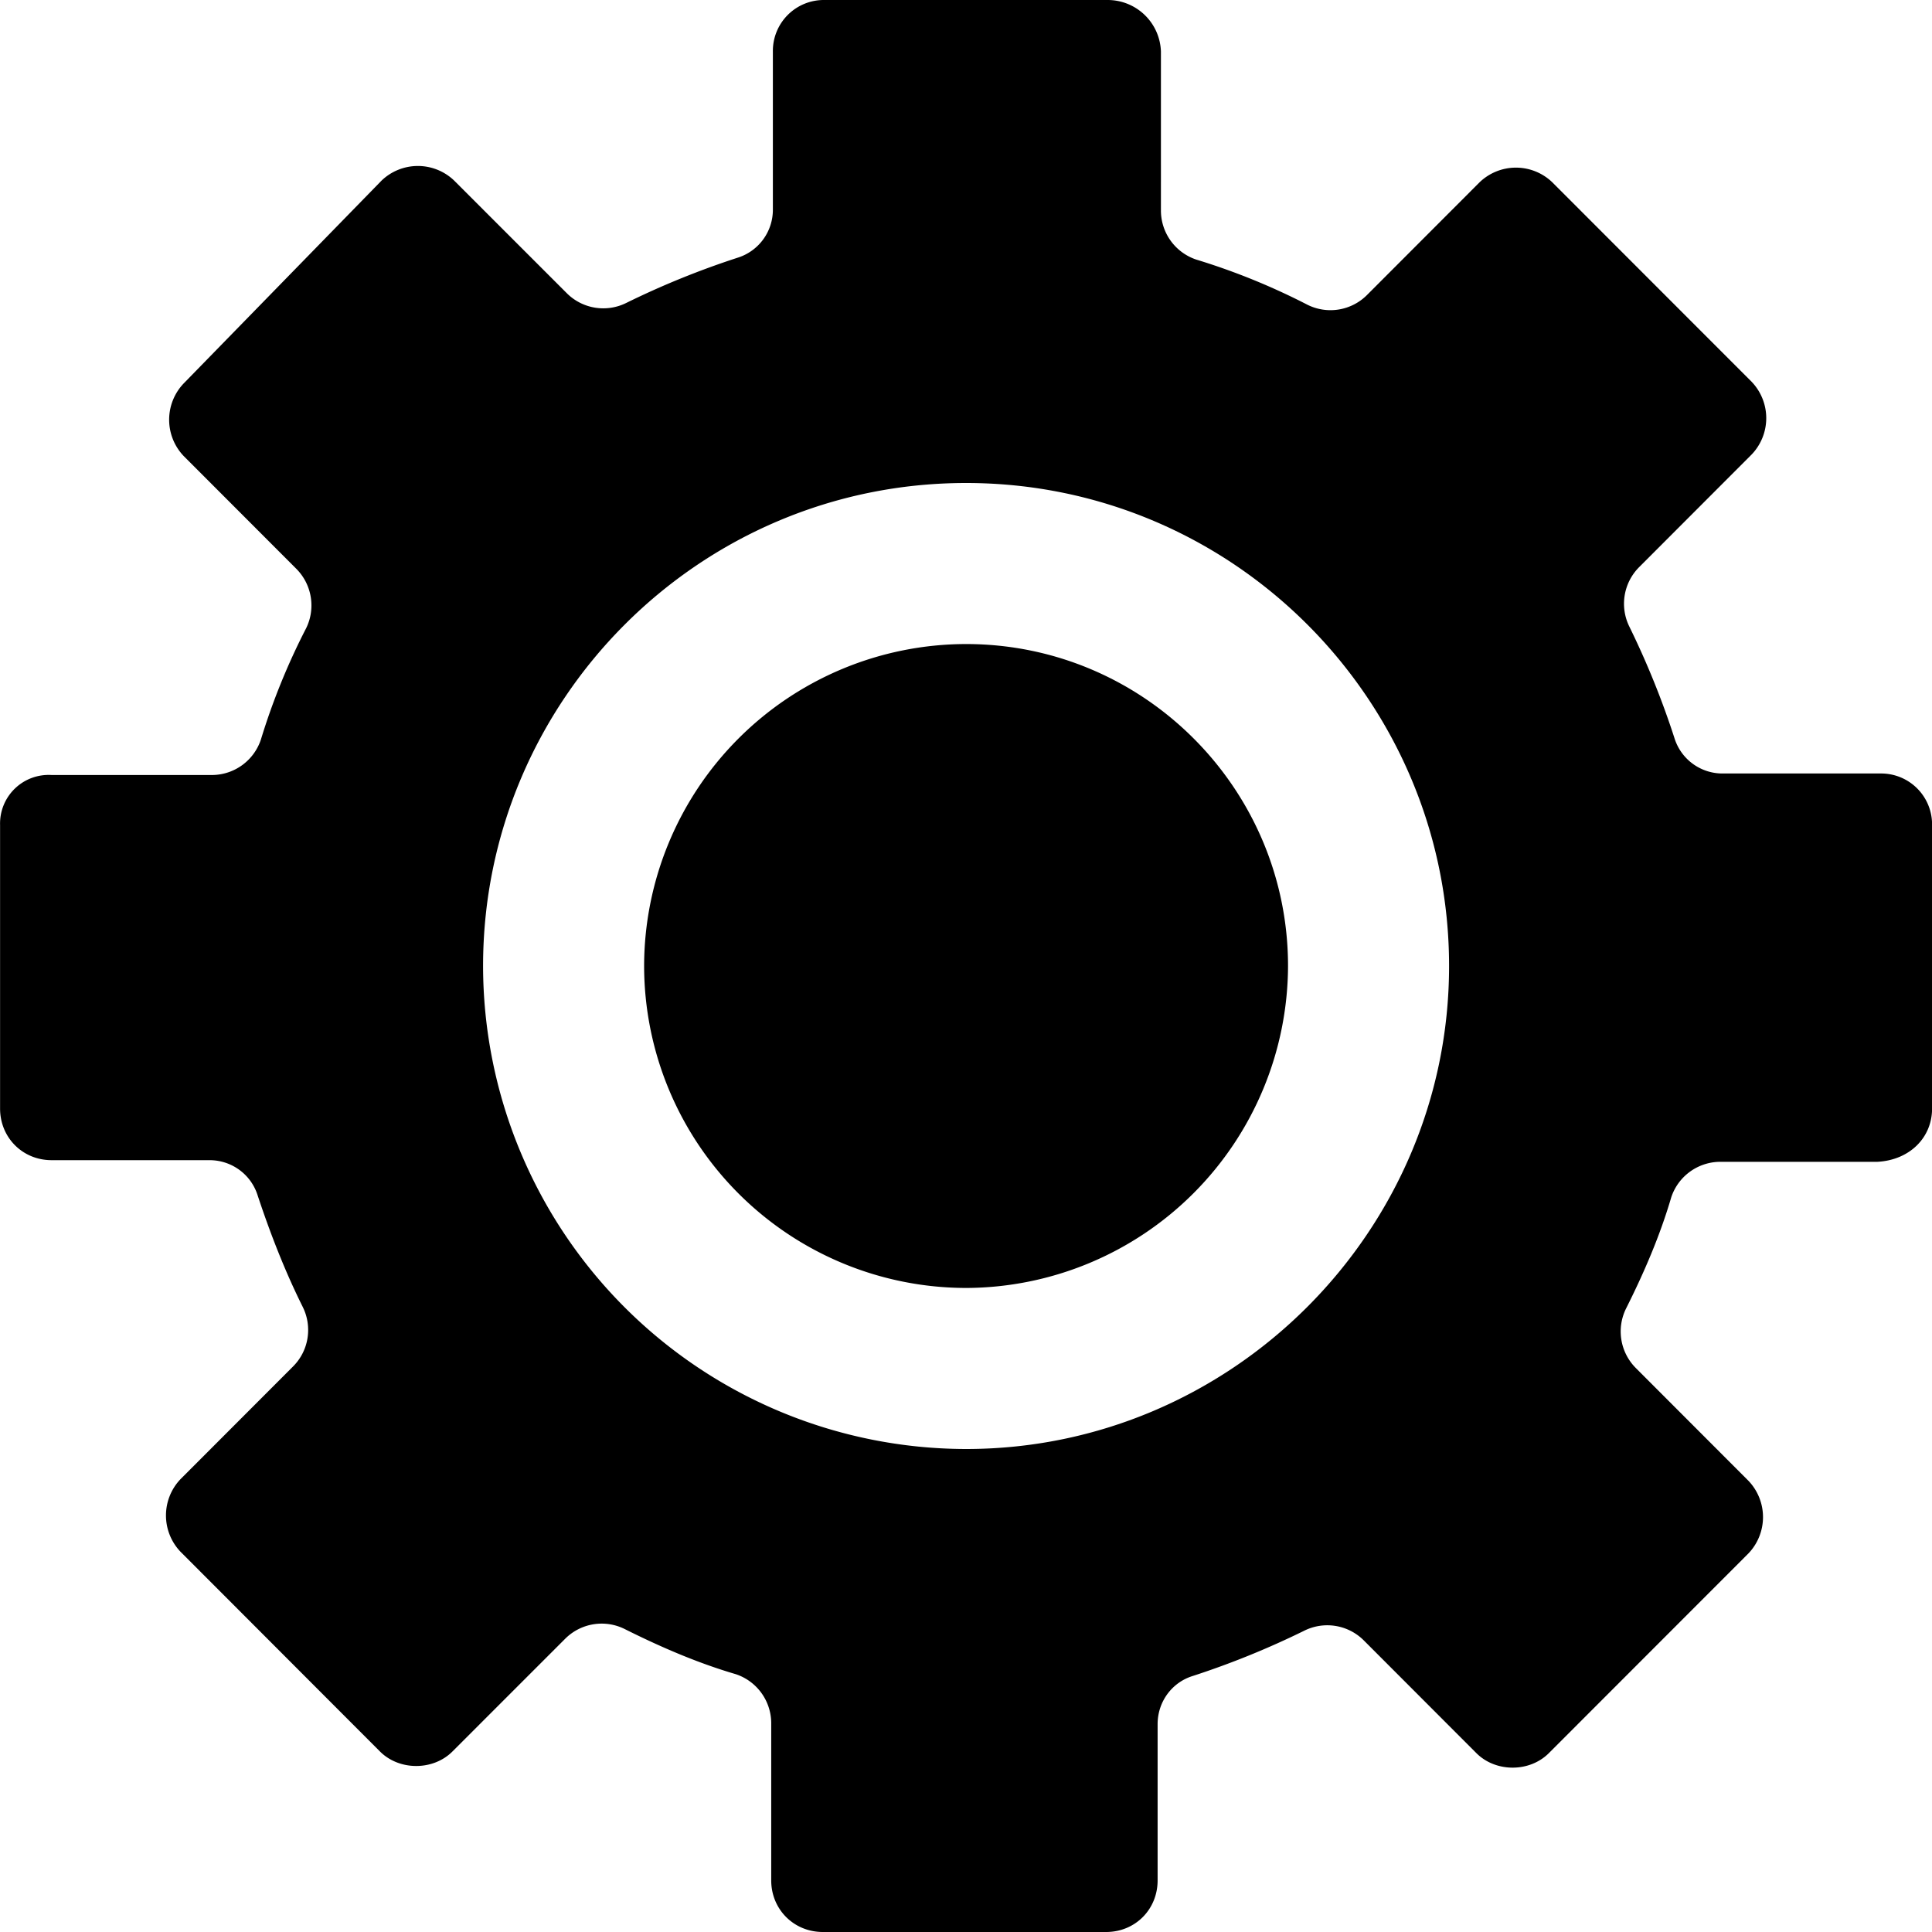 <?xml version="1.0" standalone="no"?><!DOCTYPE svg PUBLIC "-//W3C//DTD SVG 1.1//EN" "http://www.w3.org/Graphics/SVG/1.1/DTD/svg11.dtd"><svg t="1544681429221" class="icon" style="" viewBox="0 0 1024 1024" version="1.1" xmlns="http://www.w3.org/2000/svg" p-id="14638" xmlns:xlink="http://www.w3.org/1999/xlink" width="200" height="200"><defs><style type="text/css"></style></defs><path d="M1024.039 587.557V437.248a26.99 26.99 0 0 0-27.282-27.282h-83.675a26.624 26.624 0 0 1-25.6-18.798 447.634 447.634 0 0 0-23.845-58.953 27.429 27.429 0 0 1 5.12-31.598l59.685-59.758a27.867 27.867 0 0 0 0-38.473L822.677 96.549a27.794 27.794 0 0 0-38.4 0l-59.758 59.831a27.355 27.355 0 0 1-31.598 5.12 354.304 354.304 0 0 0-58.88-23.918 27.429 27.429 0 0 1-18.725-25.6V27.356A28.233 28.233 0 0 0 587.158 0.001H436.922A26.99 26.99 0 0 0 409.64 27.356v83.675a26.624 26.624 0 0 1-18.798 25.6 446.903 446.903 0 0 0-58.88 23.918 27.355 27.355 0 0 1-31.525-5.12l-59.758-59.758a27.794 27.794 0 0 0-38.4 0L97.32 203.265a27.867 27.867 0 0 0 0 38.4l59.758 59.831c8.485 8.558 10.24 21.358 5.12 31.598a354.962 354.962 0 0 0-23.918 58.88 27.429 27.429 0 0 1-25.6 18.798H27.322A25.746 25.746 0 0 0 0.04 437.248v150.308c0 15.36 11.922 27.355 27.282 27.355h83.675c11.922 0 22.162 7.68 25.6 18.798 6.802 20.48 14.482 40.155 23.845 58.953 5.12 10.24 3.438 23.04-5.12 31.598l-59.685 59.758a27.867 27.867 0 0 0 0 38.4l105.764 105.911c10.24 10.24 28.16 10.24 38.4 0l59.758-59.758a27.355 27.355 0 0 1 31.598-5.12c18.725 9.362 38.4 17.92 58.88 23.918a27.429 27.429 0 0 1 18.725 25.6v83.675c0 15.36 11.995 27.355 27.355 27.355h150.162c15.36 0 27.282-11.922 27.282-27.355v-82.798c0-11.995 7.68-22.235 18.798-25.6a446.903 446.903 0 0 0 58.88-23.918 27.355 27.355 0 0 1 31.598 5.12l59.685 59.758c10.24 10.24 28.16 10.24 38.4 0l105.838-105.911a27.867 27.867 0 0 0 0-38.4l-59.758-59.831a27.429 27.429 0 0 1-5.12-31.598c9.435-18.798 17.92-38.4 23.918-58.88a27.429 27.429 0 0 1 25.6-18.798h83.602c17.115-0.878 29.038-12.8 29.038-28.233zM512.04 768A256.292 256.292 0 0 1 256.04 512c0-140.727 114.395-256 256-256s256 115.273 256 256-115.273 256-256 256z m0-85.358A170.862 170.862 0 0 1 341.398 512 170.862 170.862 0 0 1 512.04 341.358c94.354 0 170.642 76.8 170.642 170.642A171.227 171.227 0 0 1 512.04 682.643z" p-id="14639"></path></svg>